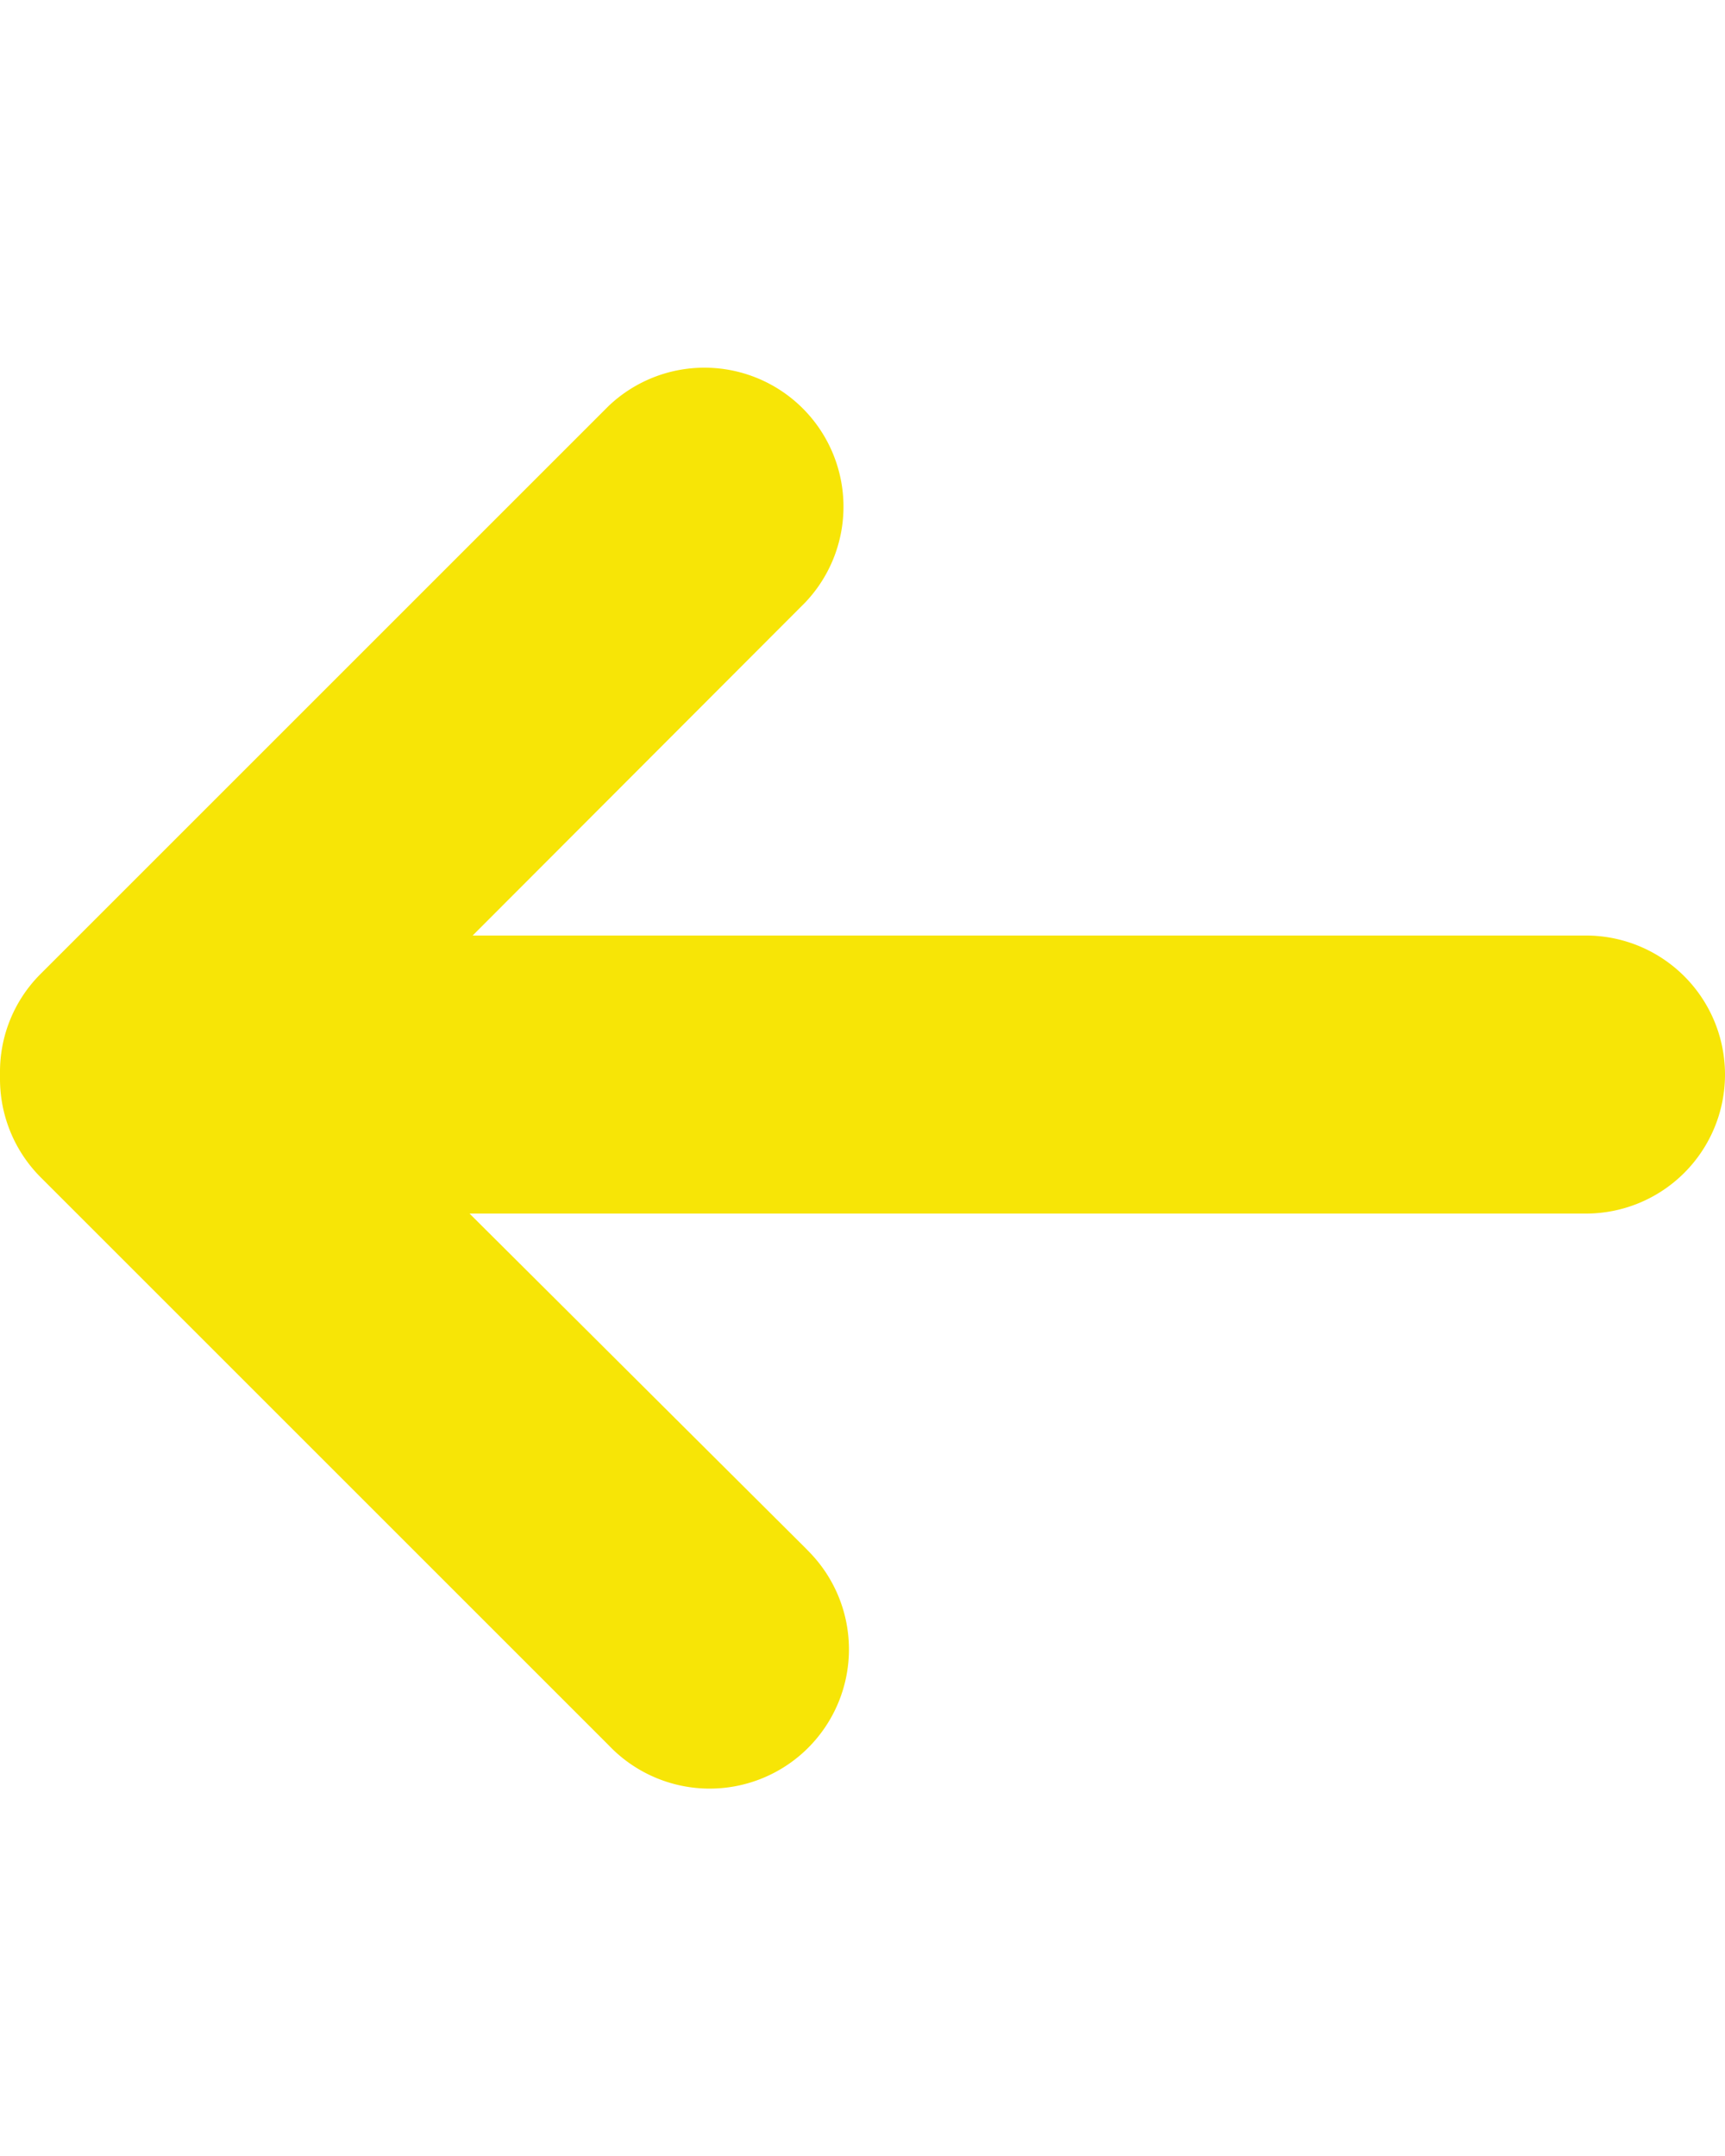 <svg id="Layer_1" data-name="Layer 1" xmlns="http://www.w3.org/2000/svg" viewBox="0 0 100 125"><defs><style>.cls-1{fill:#f7e506;}</style></defs><title>arrow</title><path class="cls-1" d="M2.36,68.26l32.92,32.92A8.06,8.06,0,1,0,47,90.07l-0.28-.29L27.22,70.36H91.94a8.06,8.06,0,1,0,0-16.12H27.4L46.68,34.93a8.06,8.06,0,0,0-11.4-11.39L2.36,56.46A8,8,0,0,0,0,62.16a1.27,1.27,0,0,0,0,.2,1.41,1.41,0,0,0,0,.2A8.07,8.07,0,0,0,2.36,68.26Z"/></svg>
